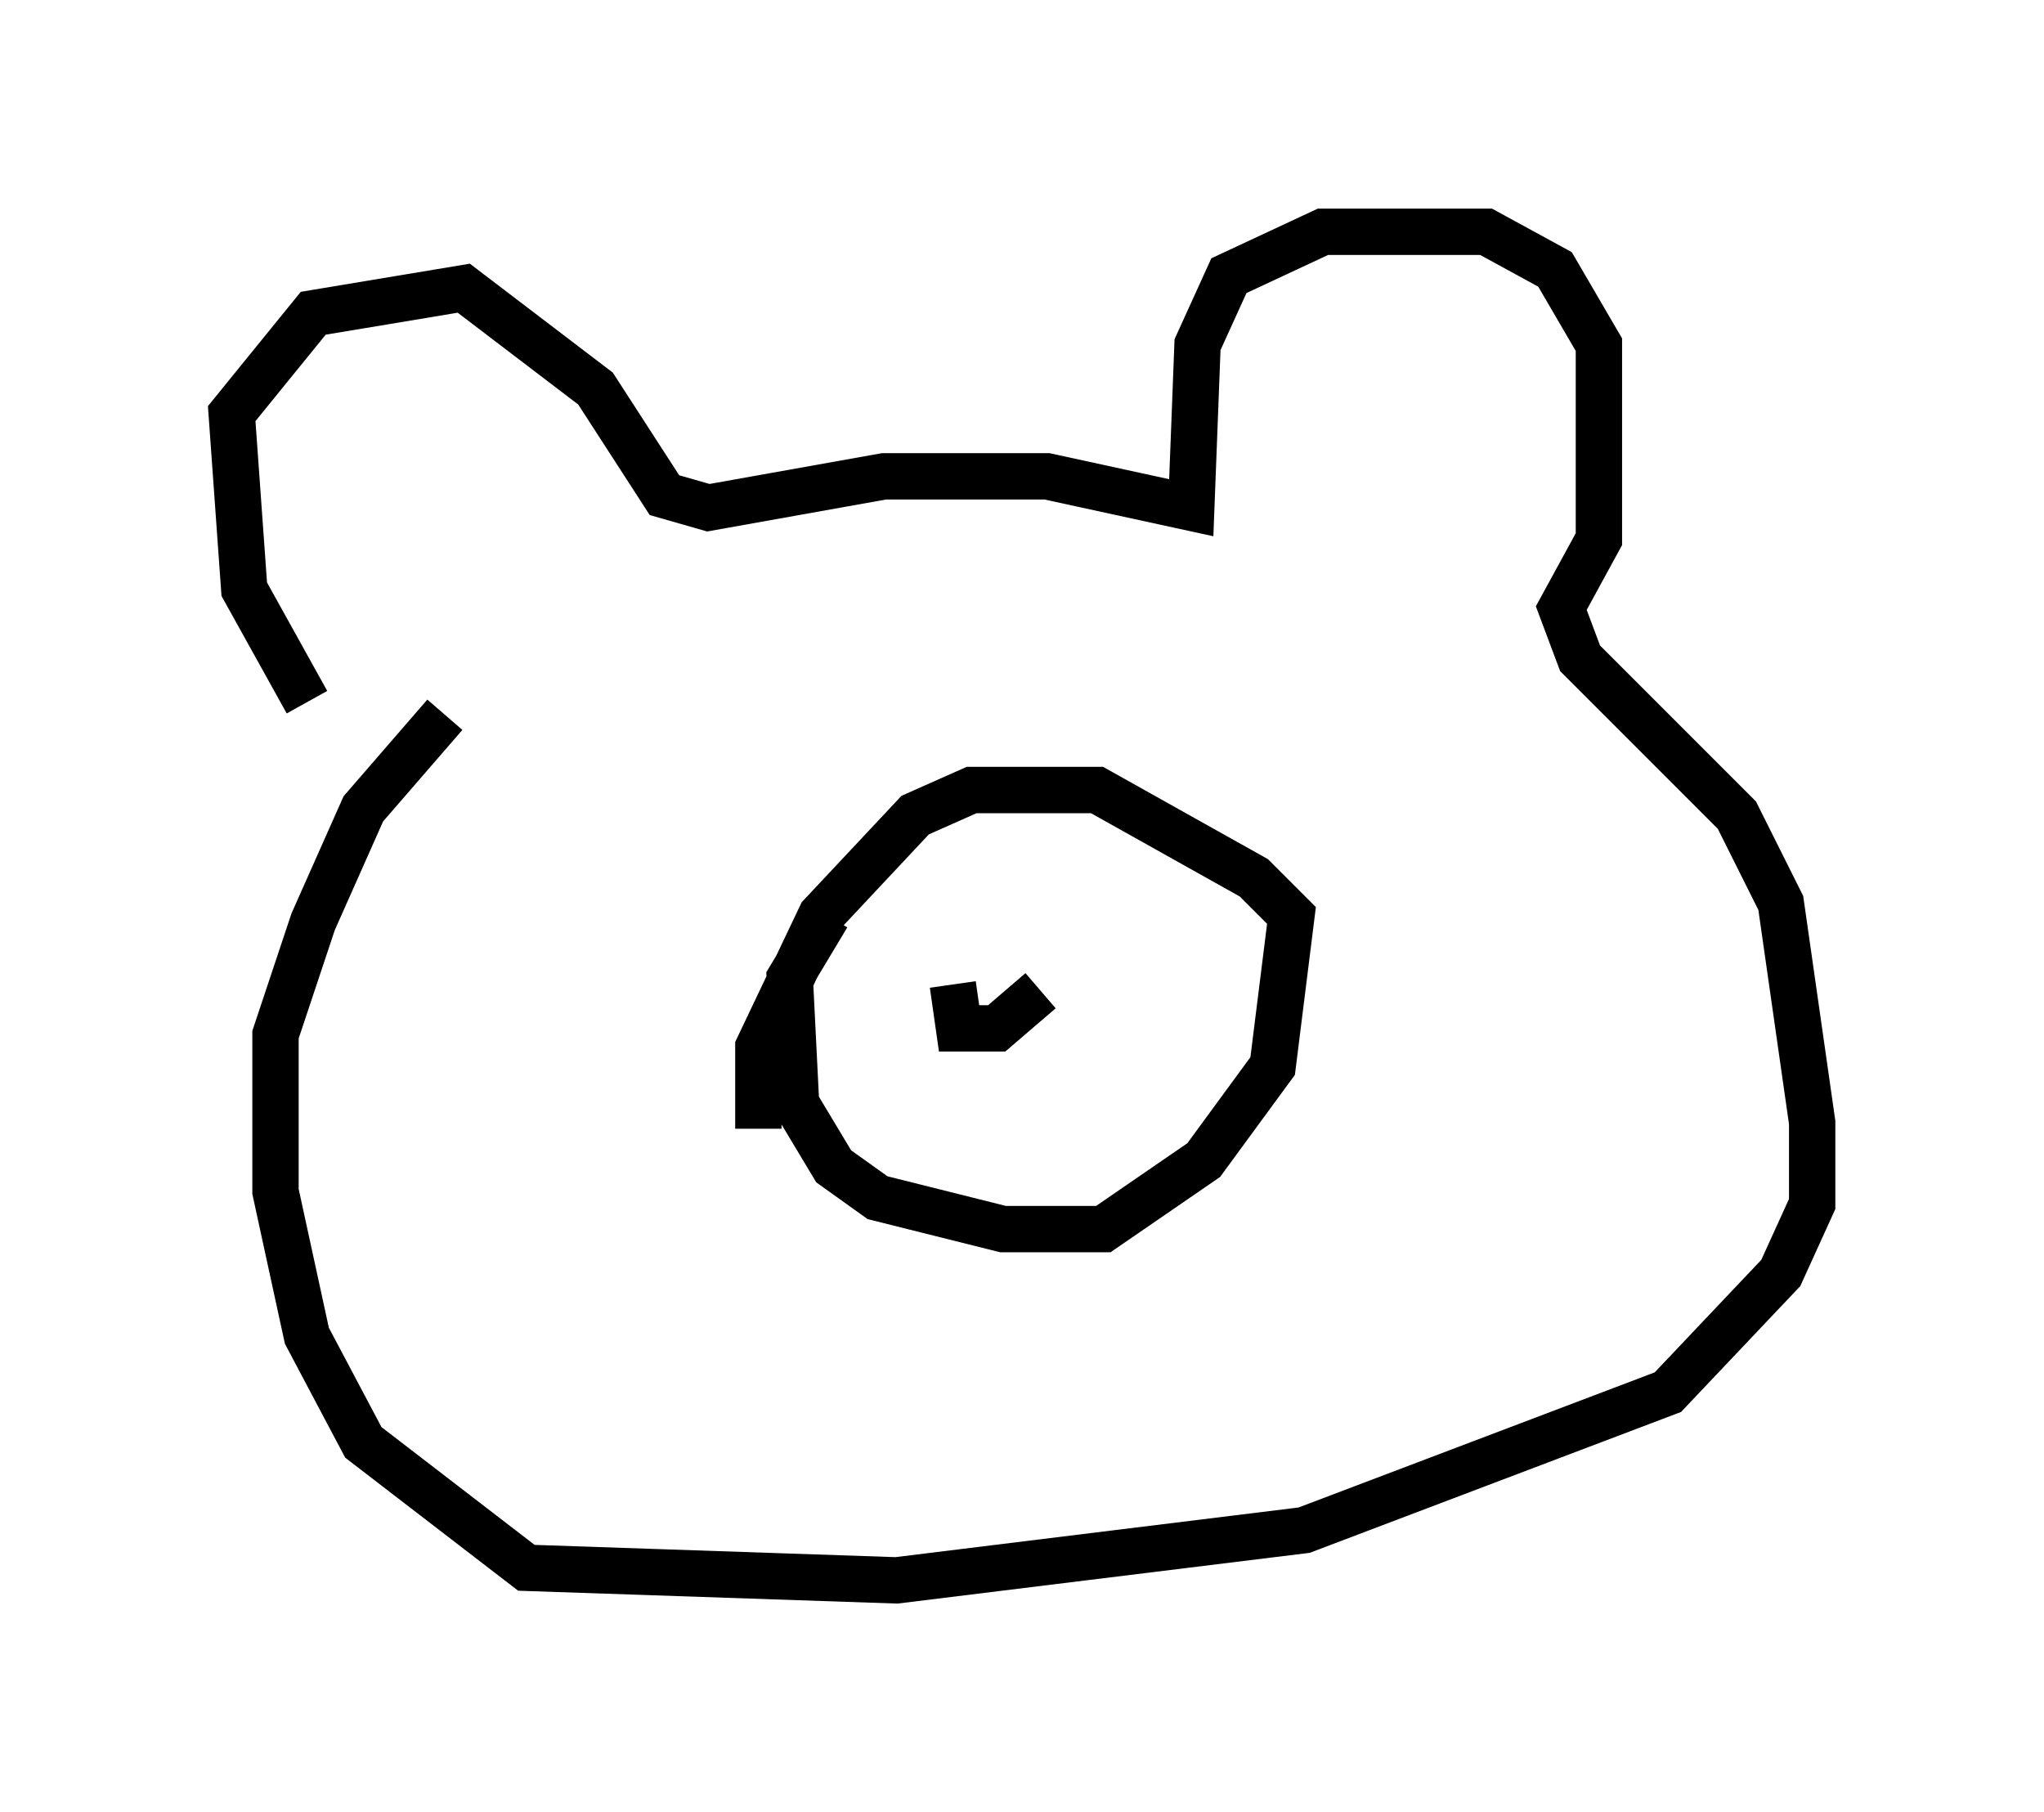 <?xml version="1.0" encoding="utf-8" ?>
<svg baseProfile="full" height="39.093" version="1.1" width="44.1" xmlns="http://www.w3.org/2000/svg" xmlns:ev="http://www.w3.org/2001/xml-events" xmlns:xlink="http://www.w3.org/1999/xlink"><defs /><rect fill="white" height="39.093" width="44.1" x="0" y="0" /><path d="M9.059, 16.231 m-2.436, -1.083 l-1.353, -2.436 -0.271, -3.789 l1.759, -2.165 3.248, -0.541 l2.842, 2.165 1.488, 2.3 l0.947, 0.271 3.789, -0.677 l3.518, 0.0 3.112, 0.677 l0.135, -3.518 0.677, -1.488 l2.03, -0.947 3.518, 0.0 l1.488, 0.812 0.947, 1.624 l0.0, 4.195 -0.812, 1.488 l0.406, 1.083 3.383, 3.383 l0.947, 1.894 0.677, 4.736 l0.0, 1.759 -0.677, 1.488 l-2.436, 2.571 -7.848, 2.977 l-8.796, 1.083 -7.984, -0.271 l-3.518, -2.706 -1.218, -2.3 l-0.677, -3.112 0.0, -3.383 l0.812, -2.436 1.083, -2.436 l1.759, -2.03 m8.254, 4.33 l-0.812, 1.353 0.135, 2.706 l0.812, 1.353 0.947, 0.677 l2.706, 0.677 2.165, 0.0 l2.165, -1.488 1.488, -2.03 l0.406, -3.248 -0.812, -0.812 l-3.383, -1.894 -2.706, 0.0 l-1.218, 0.541 -2.03, 2.165 l-1.353, 2.842 0.0, 1.759 m6.089, -2.977 l-0.947, 0.812 -0.812, 0.0 l-0.135, -0.947 " fill="none" stroke="black" stroke-width="1" /></svg>